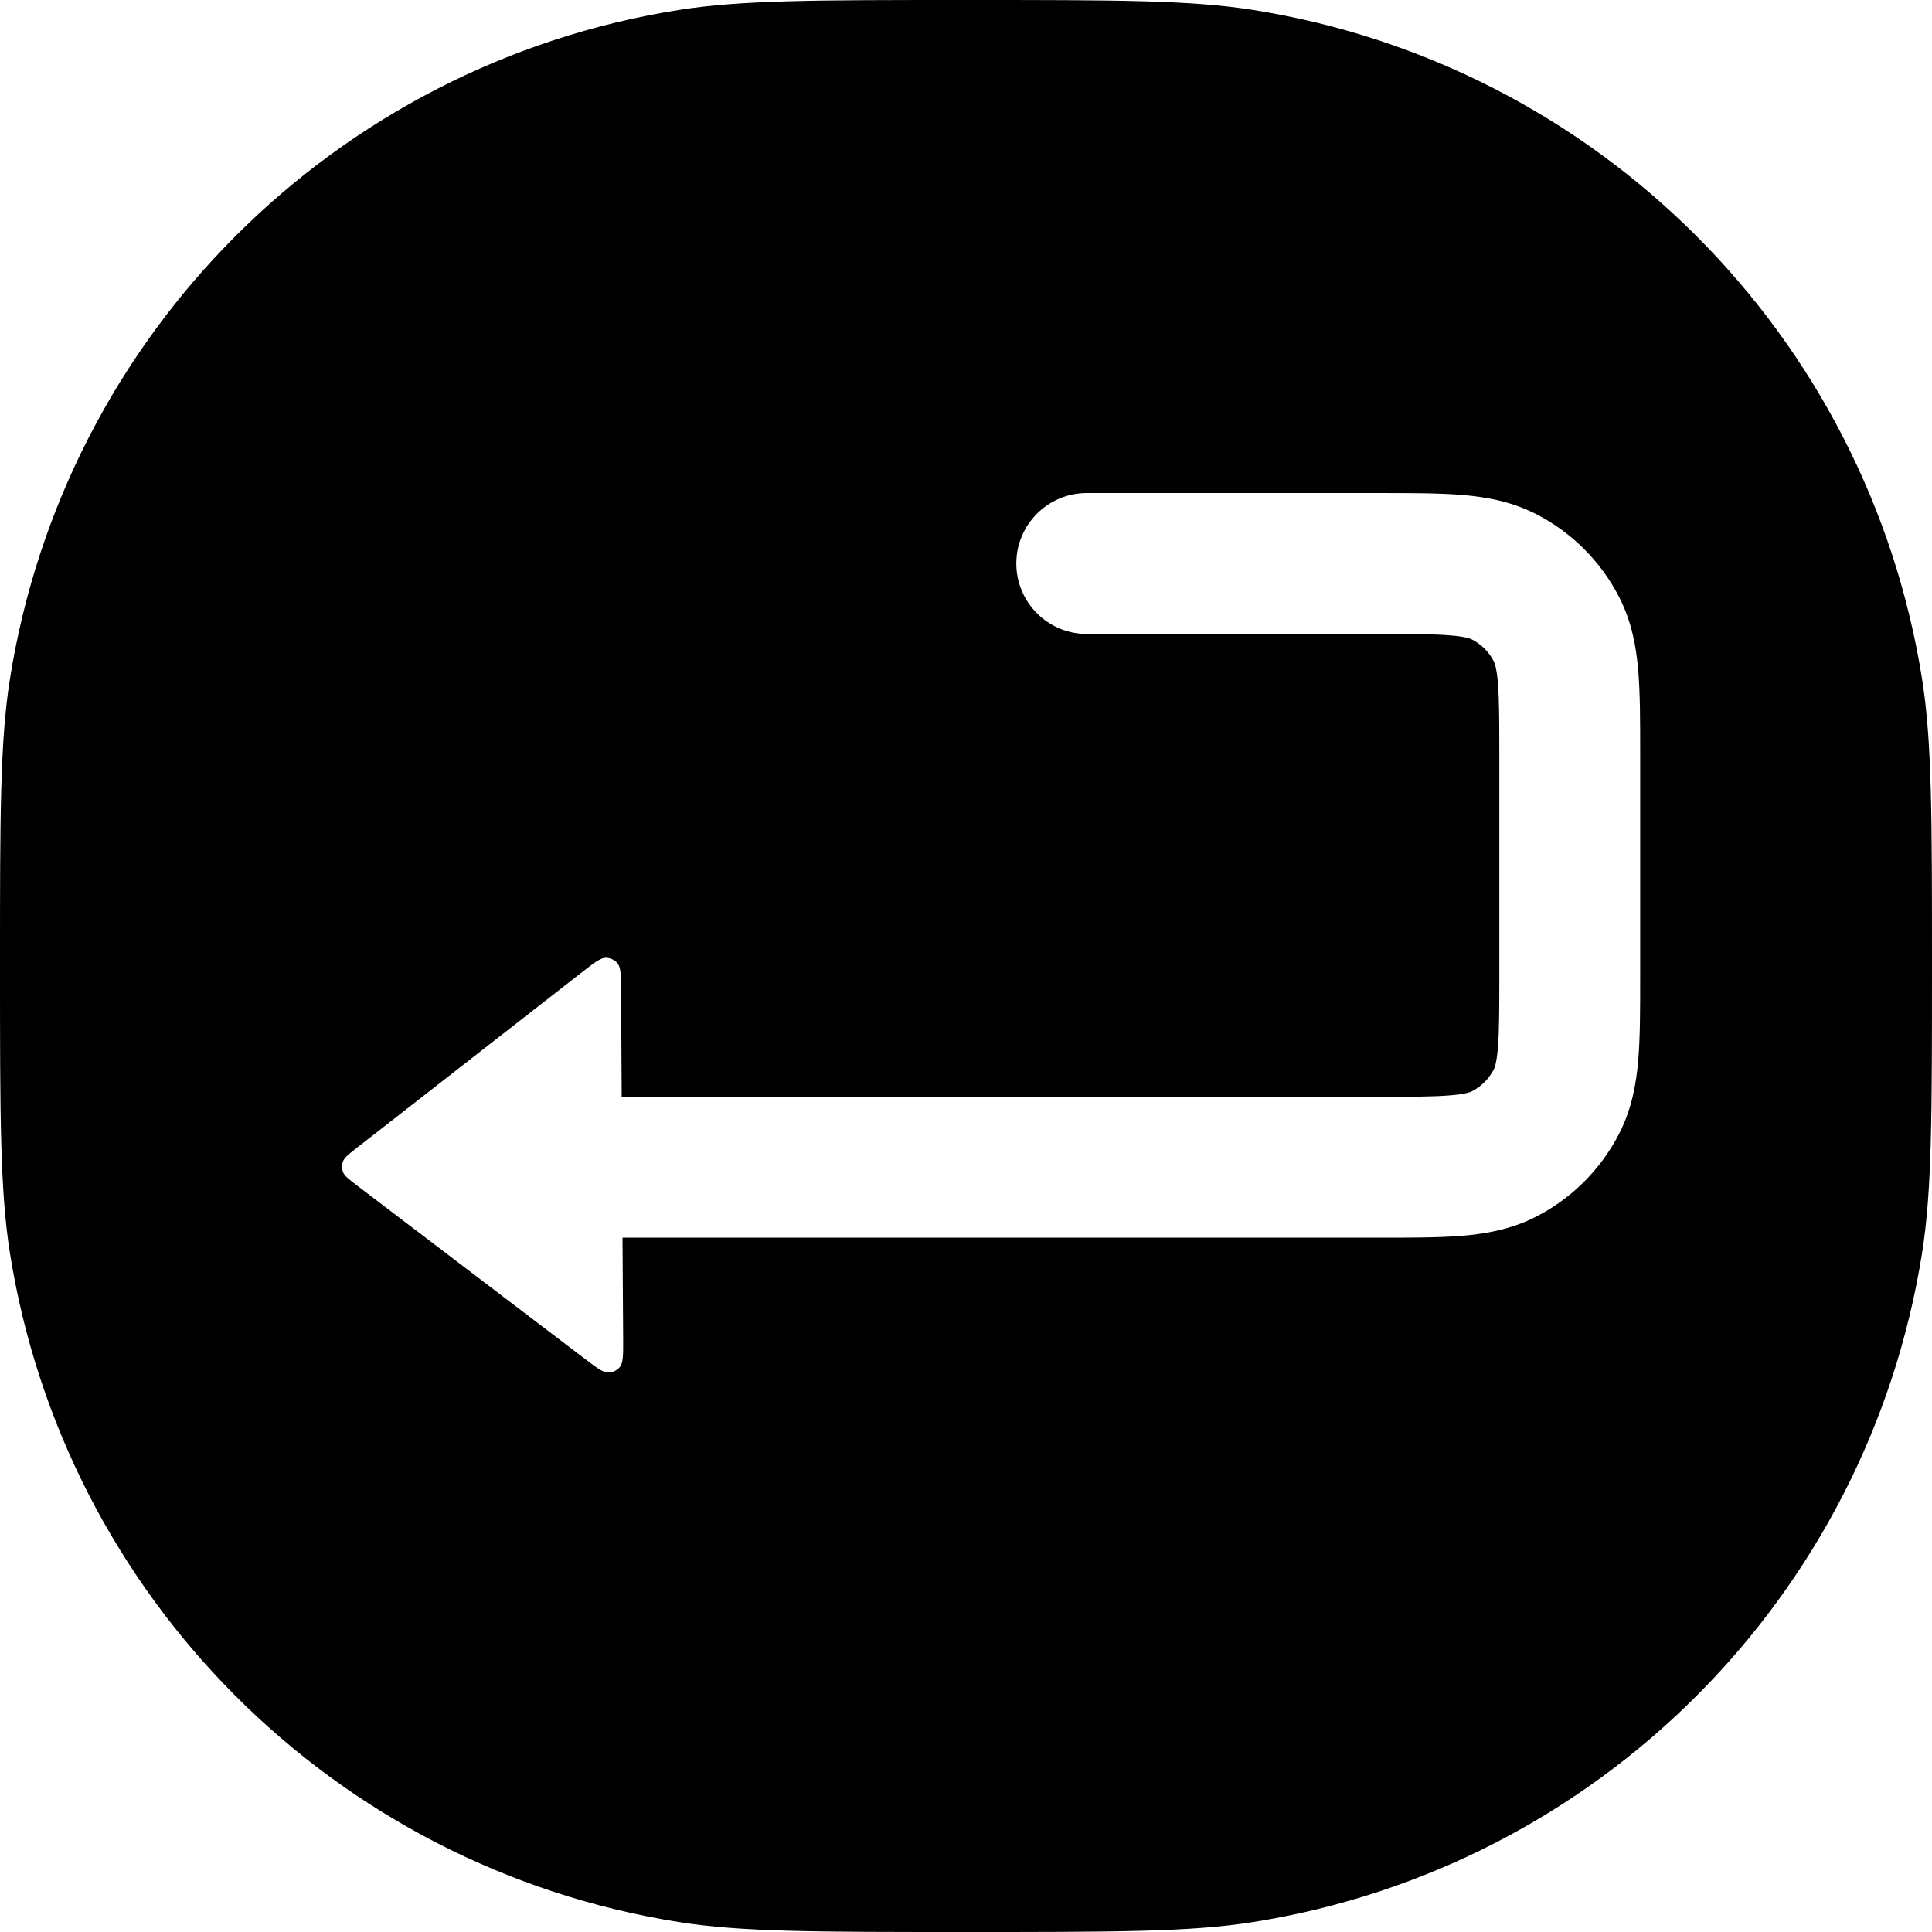 <svg width="24" height="24" viewBox="0 0 24 24" fill="none" xmlns="http://www.w3.org/2000/svg">
<path fill-rule="evenodd" clip-rule="evenodd" d="M0.123 8.436C0 9.213 0 10.142 0 12C0 13.858 0 14.787 0.123 15.564C0.801 19.843 4.157 23.199 8.436 23.877C9.213 24 10.142 24 12 24C13.858 24 14.787 24 15.564 23.877C19.843 23.199 23.199 19.843 23.877 15.564C24 14.787 24 13.858 24 12C24 10.142 24 9.213 23.877 8.436C23.199 4.157 19.843 0.801 15.564 0.123C14.787 0 13.858 0 12 0C10.142 0 9.213 0 8.436 0.123C4.157 0.801 0.801 4.157 0.123 8.436ZM18.014 7.893C17.808 7.876 17.535 7.875 17.1 7.875H13.5C13.017 7.875 12.625 7.483 12.625 7C12.625 6.517 13.017 6.125 13.5 6.125L17.133 6.125C17.525 6.125 17.87 6.125 18.157 6.148C18.461 6.173 18.774 6.229 19.078 6.384C19.525 6.612 19.888 6.975 20.116 7.422C20.271 7.726 20.327 8.039 20.352 8.344C20.375 8.63 20.375 8.975 20.375 9.367V12.133C20.375 12.525 20.375 12.87 20.352 13.156C20.327 13.461 20.271 13.774 20.116 14.078C19.888 14.525 19.525 14.888 19.078 15.116C18.774 15.271 18.461 15.327 18.157 15.352C17.87 15.375 17.525 15.375 17.133 15.375L7.733 15.375L7.741 16.634C7.742 16.829 7.742 16.927 7.702 16.979C7.667 17.023 7.613 17.049 7.556 17.05C7.49 17.051 7.412 16.991 7.255 16.872L4.437 14.728C4.333 14.648 4.28 14.609 4.261 14.56C4.245 14.517 4.244 14.47 4.261 14.427C4.279 14.379 4.331 14.338 4.434 14.258L7.226 12.08C7.382 11.959 7.46 11.898 7.525 11.898C7.583 11.899 7.637 11.924 7.672 11.968C7.713 12.019 7.714 12.117 7.715 12.313L7.723 13.625H17.1C17.535 13.625 17.808 13.624 18.014 13.607C18.21 13.591 18.267 13.565 18.284 13.557C18.401 13.497 18.497 13.401 18.557 13.284C18.565 13.267 18.591 13.21 18.608 13.014C18.624 12.808 18.625 12.534 18.625 12.1V9.4C18.625 8.966 18.624 8.692 18.608 8.486C18.591 8.29 18.565 8.233 18.557 8.216C18.497 8.099 18.401 8.003 18.284 7.943C18.267 7.935 18.21 7.909 18.014 7.893Z" fill="black"/>
</svg>
